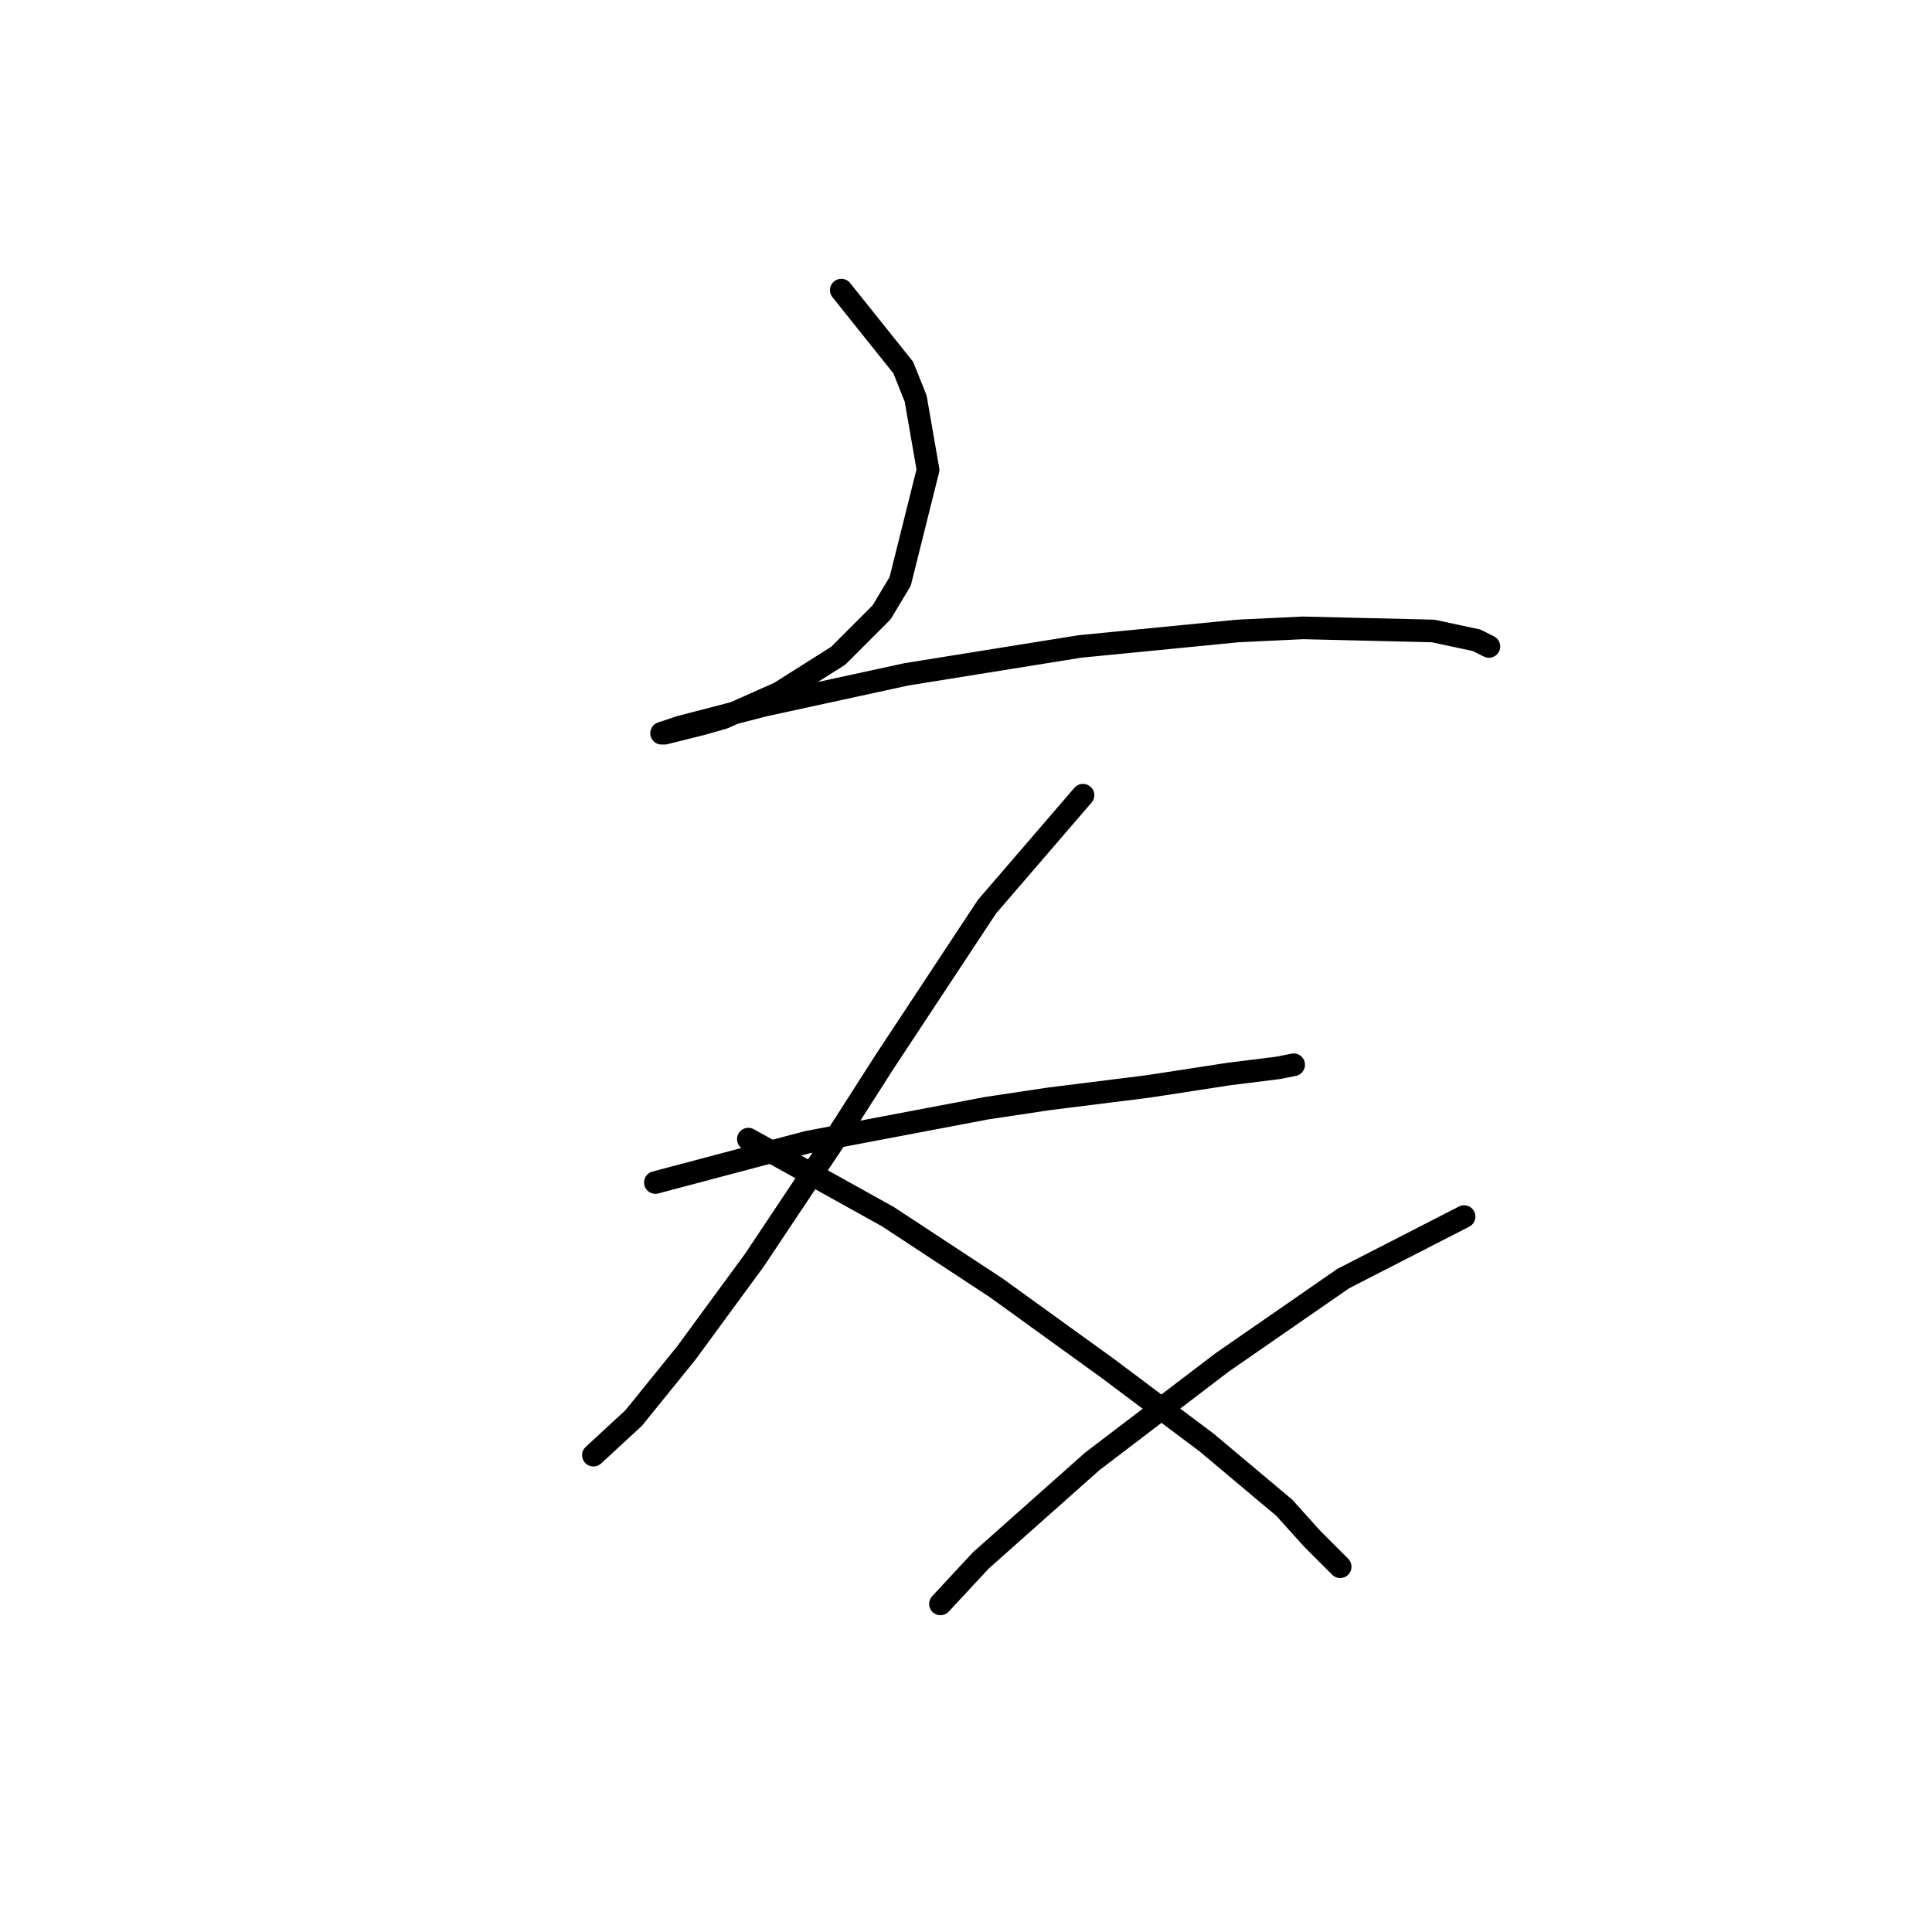 <?xml version="1.0" standalone="no"?>
    <svg width="256" height="256" xmlns="http://www.w3.org/2000/svg" version="1.1">
    <polyline stroke="black" stroke-width="3" stroke-linecap="round" fill="transparent" stroke-linejoin="round" points="111.477 38.444 119.688 48.708 121.33 52.814 122.972 62.257 119.277 77.037 116.814 81.143 111.066 86.891 103.265 91.818 95.875 95.102 93.001 95.924 88.074 97.155 87.663 97.155 90.127 96.334 101.212 93.46 120.098 89.354 143.09 85.659 164.03 83.606 172.652 83.196 189.896 83.606 195.644 84.838 197.286 85.659 197.286 85.659 " />
        <polyline stroke="black" stroke-width="3" stroke-linecap="round" fill="transparent" stroke-linejoin="round" points="86.842 156.688 106.96 151.351 130.773 146.834 138.985 145.603 152.123 143.96 162.798 142.318 169.367 141.497 171.42 141.086 171.42 141.086 " />
        <polyline stroke="black" stroke-width="3" stroke-linecap="round" fill="transparent" stroke-linejoin="round" points="143.501 105.367 130.773 120.147 117.224 140.676 110.655 150.94 99.98 166.952 90.948 179.269 83.968 187.891 78.631 192.818 78.631 192.818 " />
        <polyline stroke="black" stroke-width="3" stroke-linecap="round" fill="transparent" stroke-linejoin="round" points="99.159 150.94 117.635 161.204 132.005 170.647 146.786 181.322 159.924 191.176 170.188 199.798 173.883 203.904 177.578 207.599 177.578 207.599 " />
        <polyline stroke="black" stroke-width="3" stroke-linecap="round" fill="transparent" stroke-linejoin="round" points="194.001 161.204 177.989 169.416 161.977 180.501 144.733 193.639 129.952 206.778 124.615 212.526 124.615 212.526 " />
        </svg>
